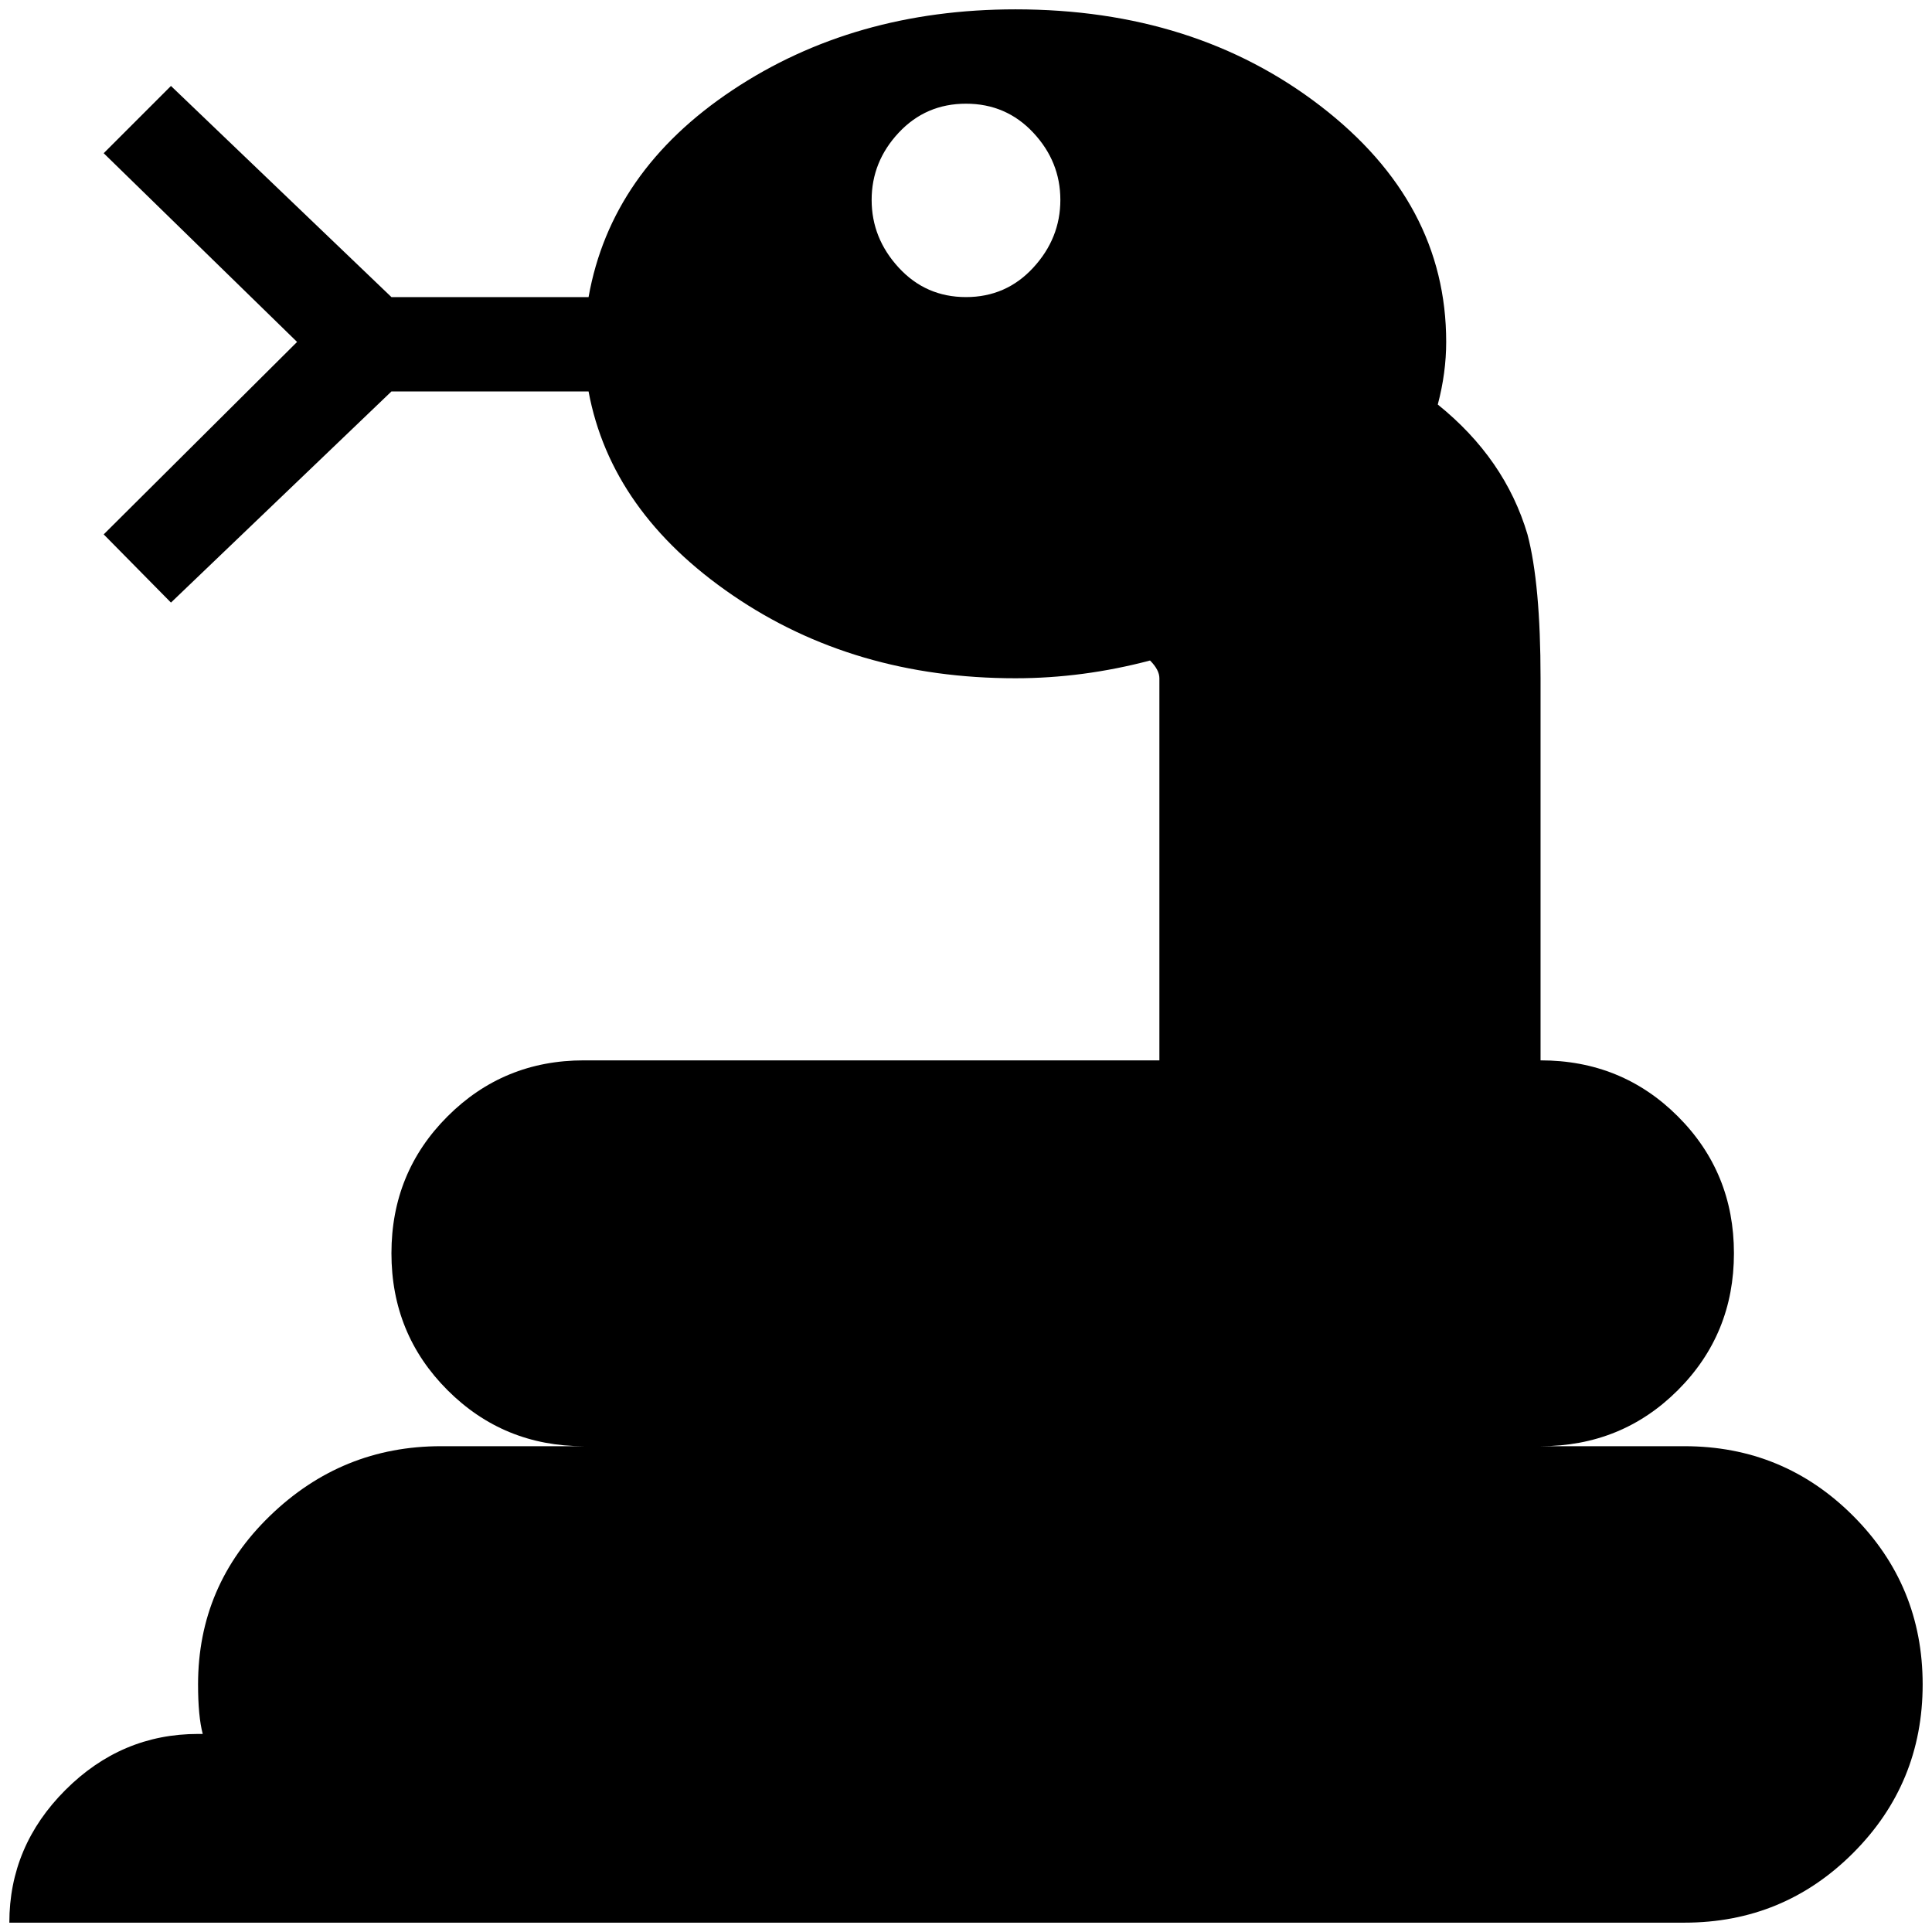 <?xml version="1.0" standalone="no"?>
<!DOCTYPE svg PUBLIC "-//W3C//DTD SVG 1.1//EN" "http://www.w3.org/Graphics/SVG/1.1/DTD/svg11.dtd" >
<svg xmlns="http://www.w3.org/2000/svg" xmlns:xlink="http://www.w3.org/1999/xlink" version="1.1" width="2048" height="2048" viewBox="-10 0 2068 2048">
   <path fill="currentColor"
d="M1793 1538h-154q87 0 147 -60t60 -146.5t-60 -146.5t-147 -60v-409q0 -101 -14 -154q-24 -81 -96 -139q9 -34 9 -67q0 -149 -134.5 -252.5t-326.5 -103.5q-173 0 -303 86.5t-154 221.5h-211l-236 -226l-72 72l207 202l-207 206l72 73l236 -226h211q24 129 154 218t303 89
q72 0 144 -19q10 10 10 19v409h-616q-86 0 -146 60t-60 146.5t60 146.5t146 60h-153q-106 0 -183 74.5t-77 180.5q0 34 5 53h-5q-82 0 -142 60t-60 142h1793q106 0 180.5 -74.5t74.5 -180.5t-74.5 -180.5t-180.5 -74.5zM1024 308q-43 0 -72 -31.5t-29 -72.5t29 -72t72 -31
t72 31t29 72t-29 72.5t-72 31.5z" />
</svg>

